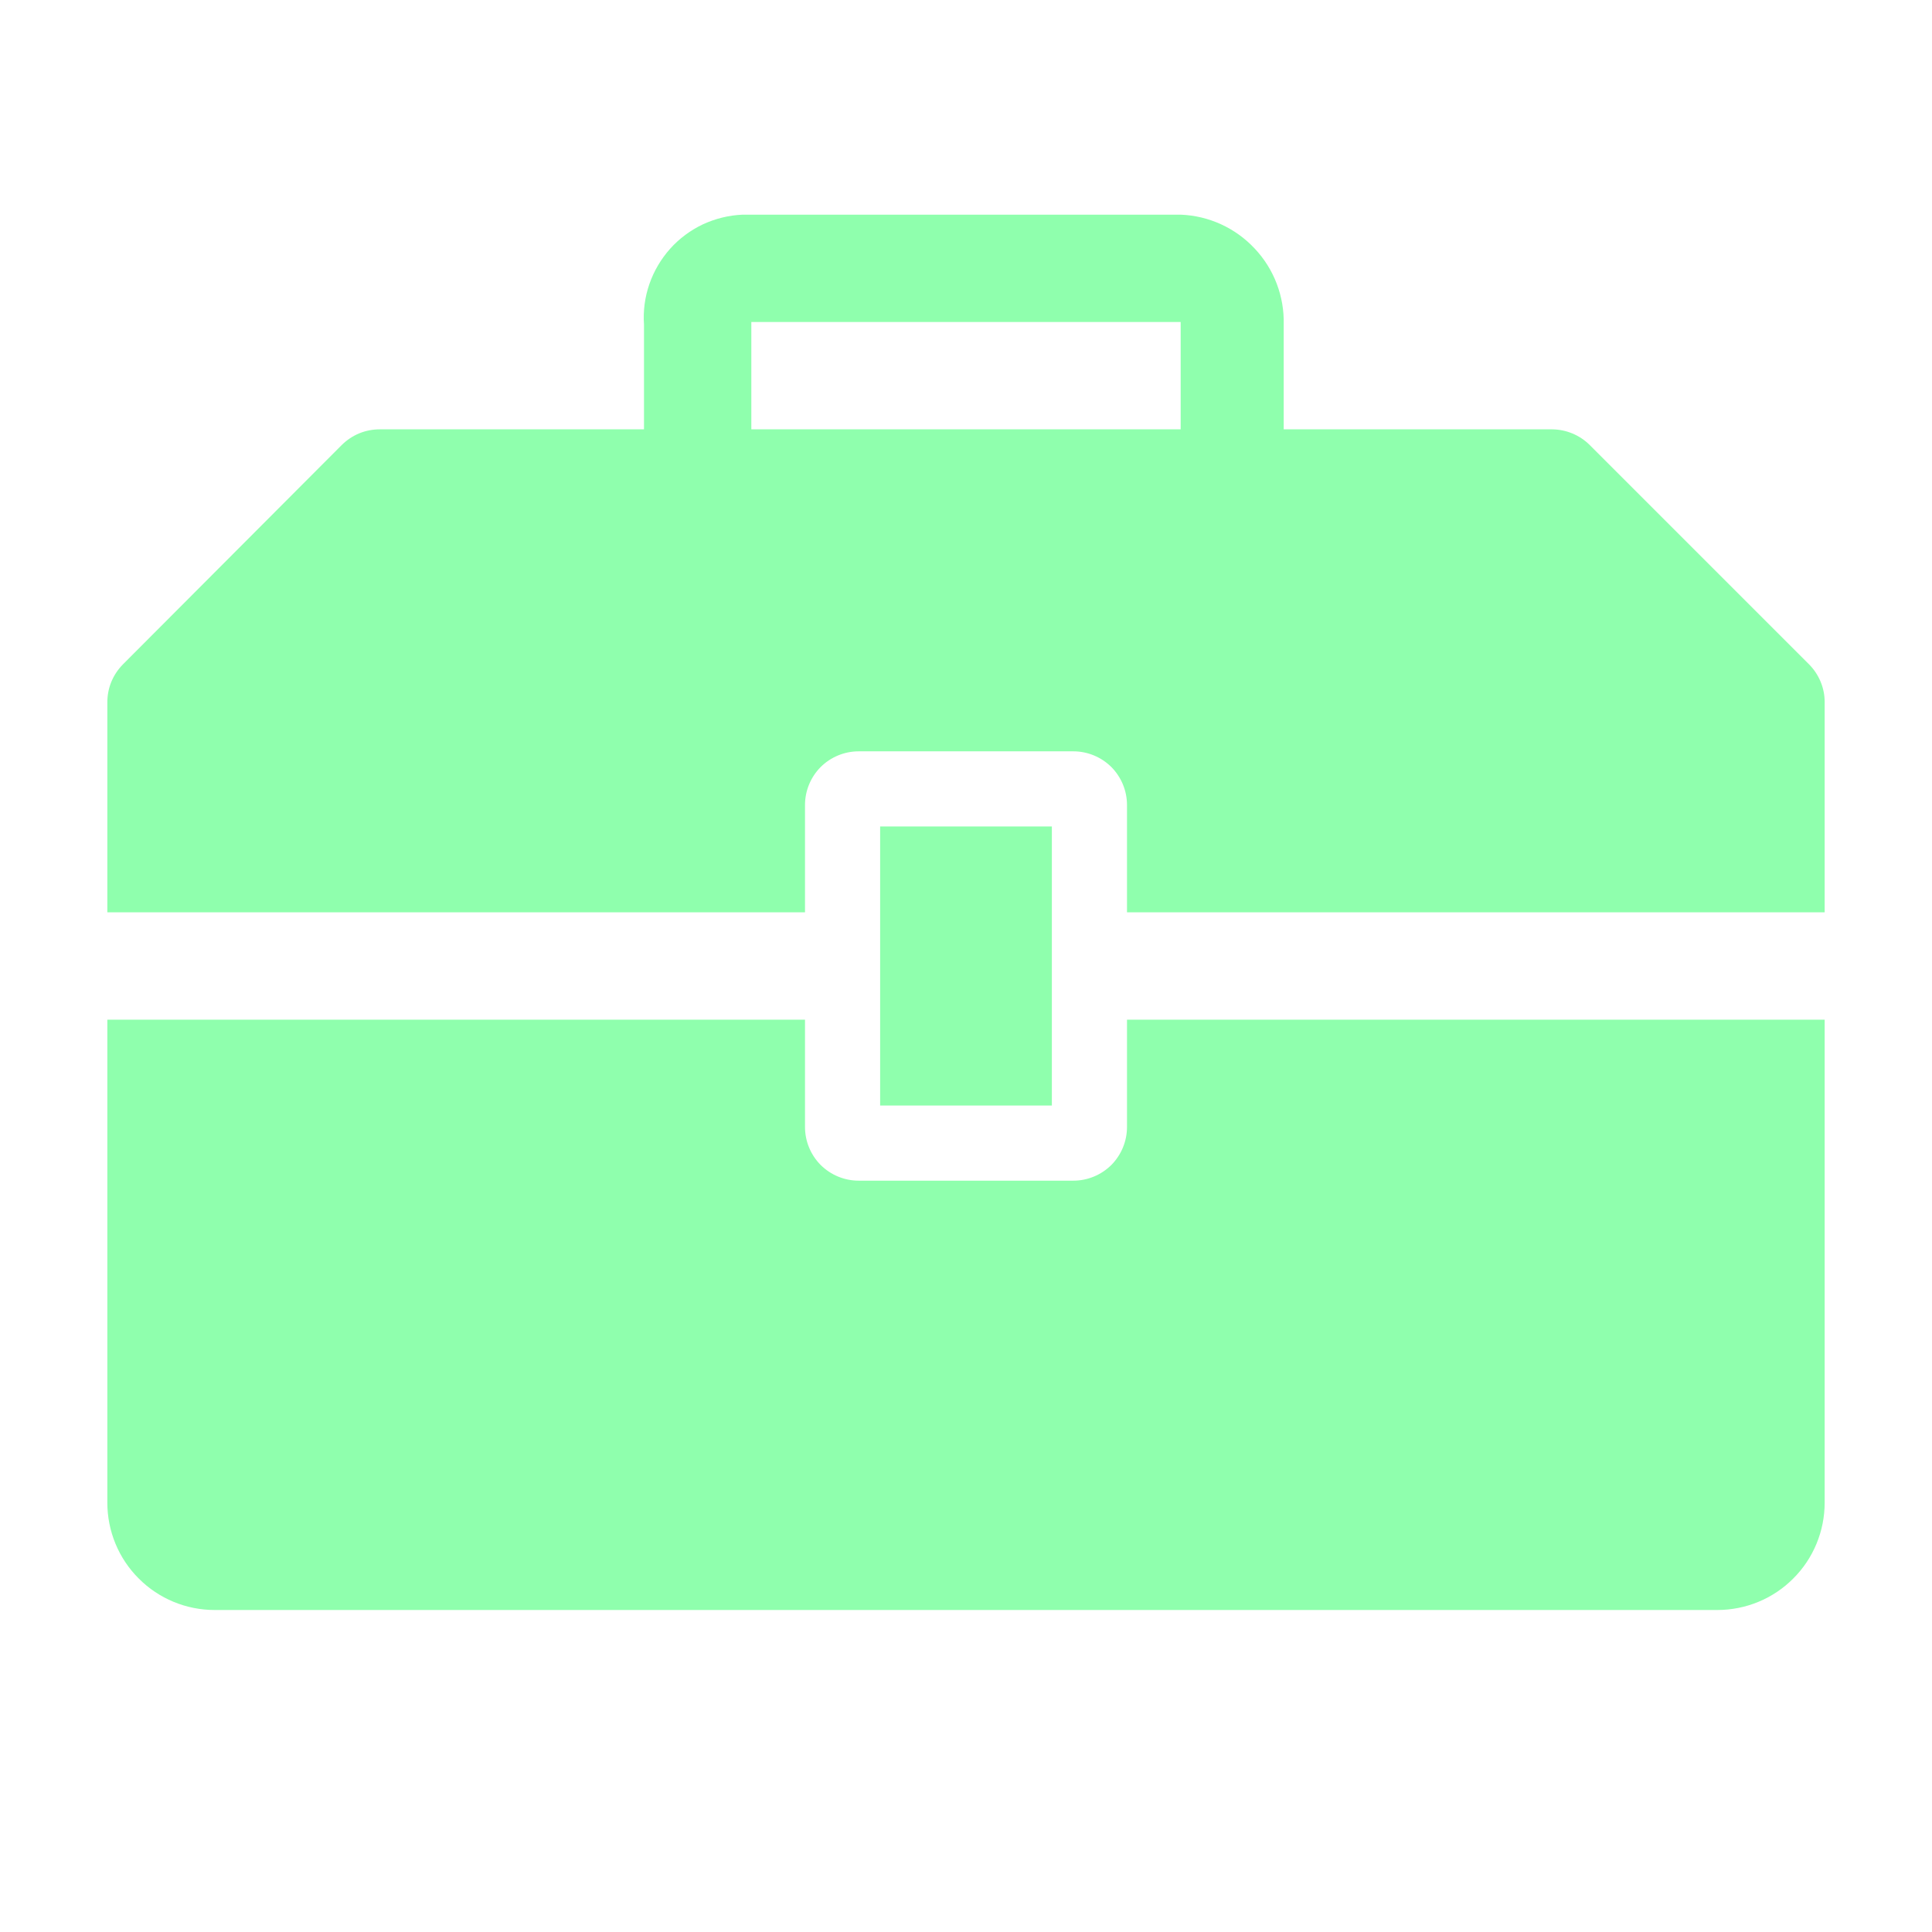 <svg width="18" height="18" viewBox="0 0 18 18" fill="none" xmlns="http://www.w3.org/2000/svg">
<g clip-path="url(#clip0_442_1411)">
<path d="M8.2 7.7H9.8V10.3H8.2V7.7Z" fill="#8FFFAD"/>
<path d="M10.5 10.5C10.5 10.633 10.447 10.76 10.354 10.854C10.26 10.947 10.133 11 10 11H8C7.867 11 7.74 10.947 7.646 10.854C7.553 10.76 7.5 10.633 7.5 10.5V9.5H1V14C1 14.265 1.105 14.52 1.293 14.707C1.48 14.895 1.735 15 2 15H16C16.265 15 16.52 14.895 16.707 14.707C16.895 14.52 17 14.265 17 14V9.5H10.5V10.5Z" fill="#8FFFAD"/>
<path d="M16.855 6.19L14.81 4.145C14.717 4.053 14.591 4.001 14.46 4H11.96V3.025C11.967 2.762 11.87 2.507 11.69 2.316C11.511 2.124 11.263 2.01 11 2H6.92C6.792 2.005 6.666 2.036 6.549 2.09C6.433 2.145 6.329 2.222 6.243 2.318C6.158 2.414 6.092 2.525 6.05 2.647C6.008 2.768 5.991 2.897 6 3.025V4H3.54C3.474 4 3.409 4.012 3.348 4.037C3.287 4.062 3.232 4.099 3.185 4.145L1.145 6.19C1.099 6.237 1.062 6.292 1.037 6.353C1.012 6.414 1 6.479 1 6.545V8.5H7.5V7.5C7.5 7.367 7.553 7.24 7.646 7.146C7.74 7.053 7.867 7 8 7H10C10.133 7 10.26 7.053 10.354 7.146C10.447 7.24 10.5 7.367 10.5 7.5V8.5H17V6.54C17 6.409 16.947 6.283 16.855 6.19ZM11 4H7V3H11V4Z" fill="#8FFFAD"/>
</g>
<defs>
<clipPath id="clip0_442_1411">
<rect width="18" height="18" fill="white"/>
</clipPath>
</defs>
</svg>
